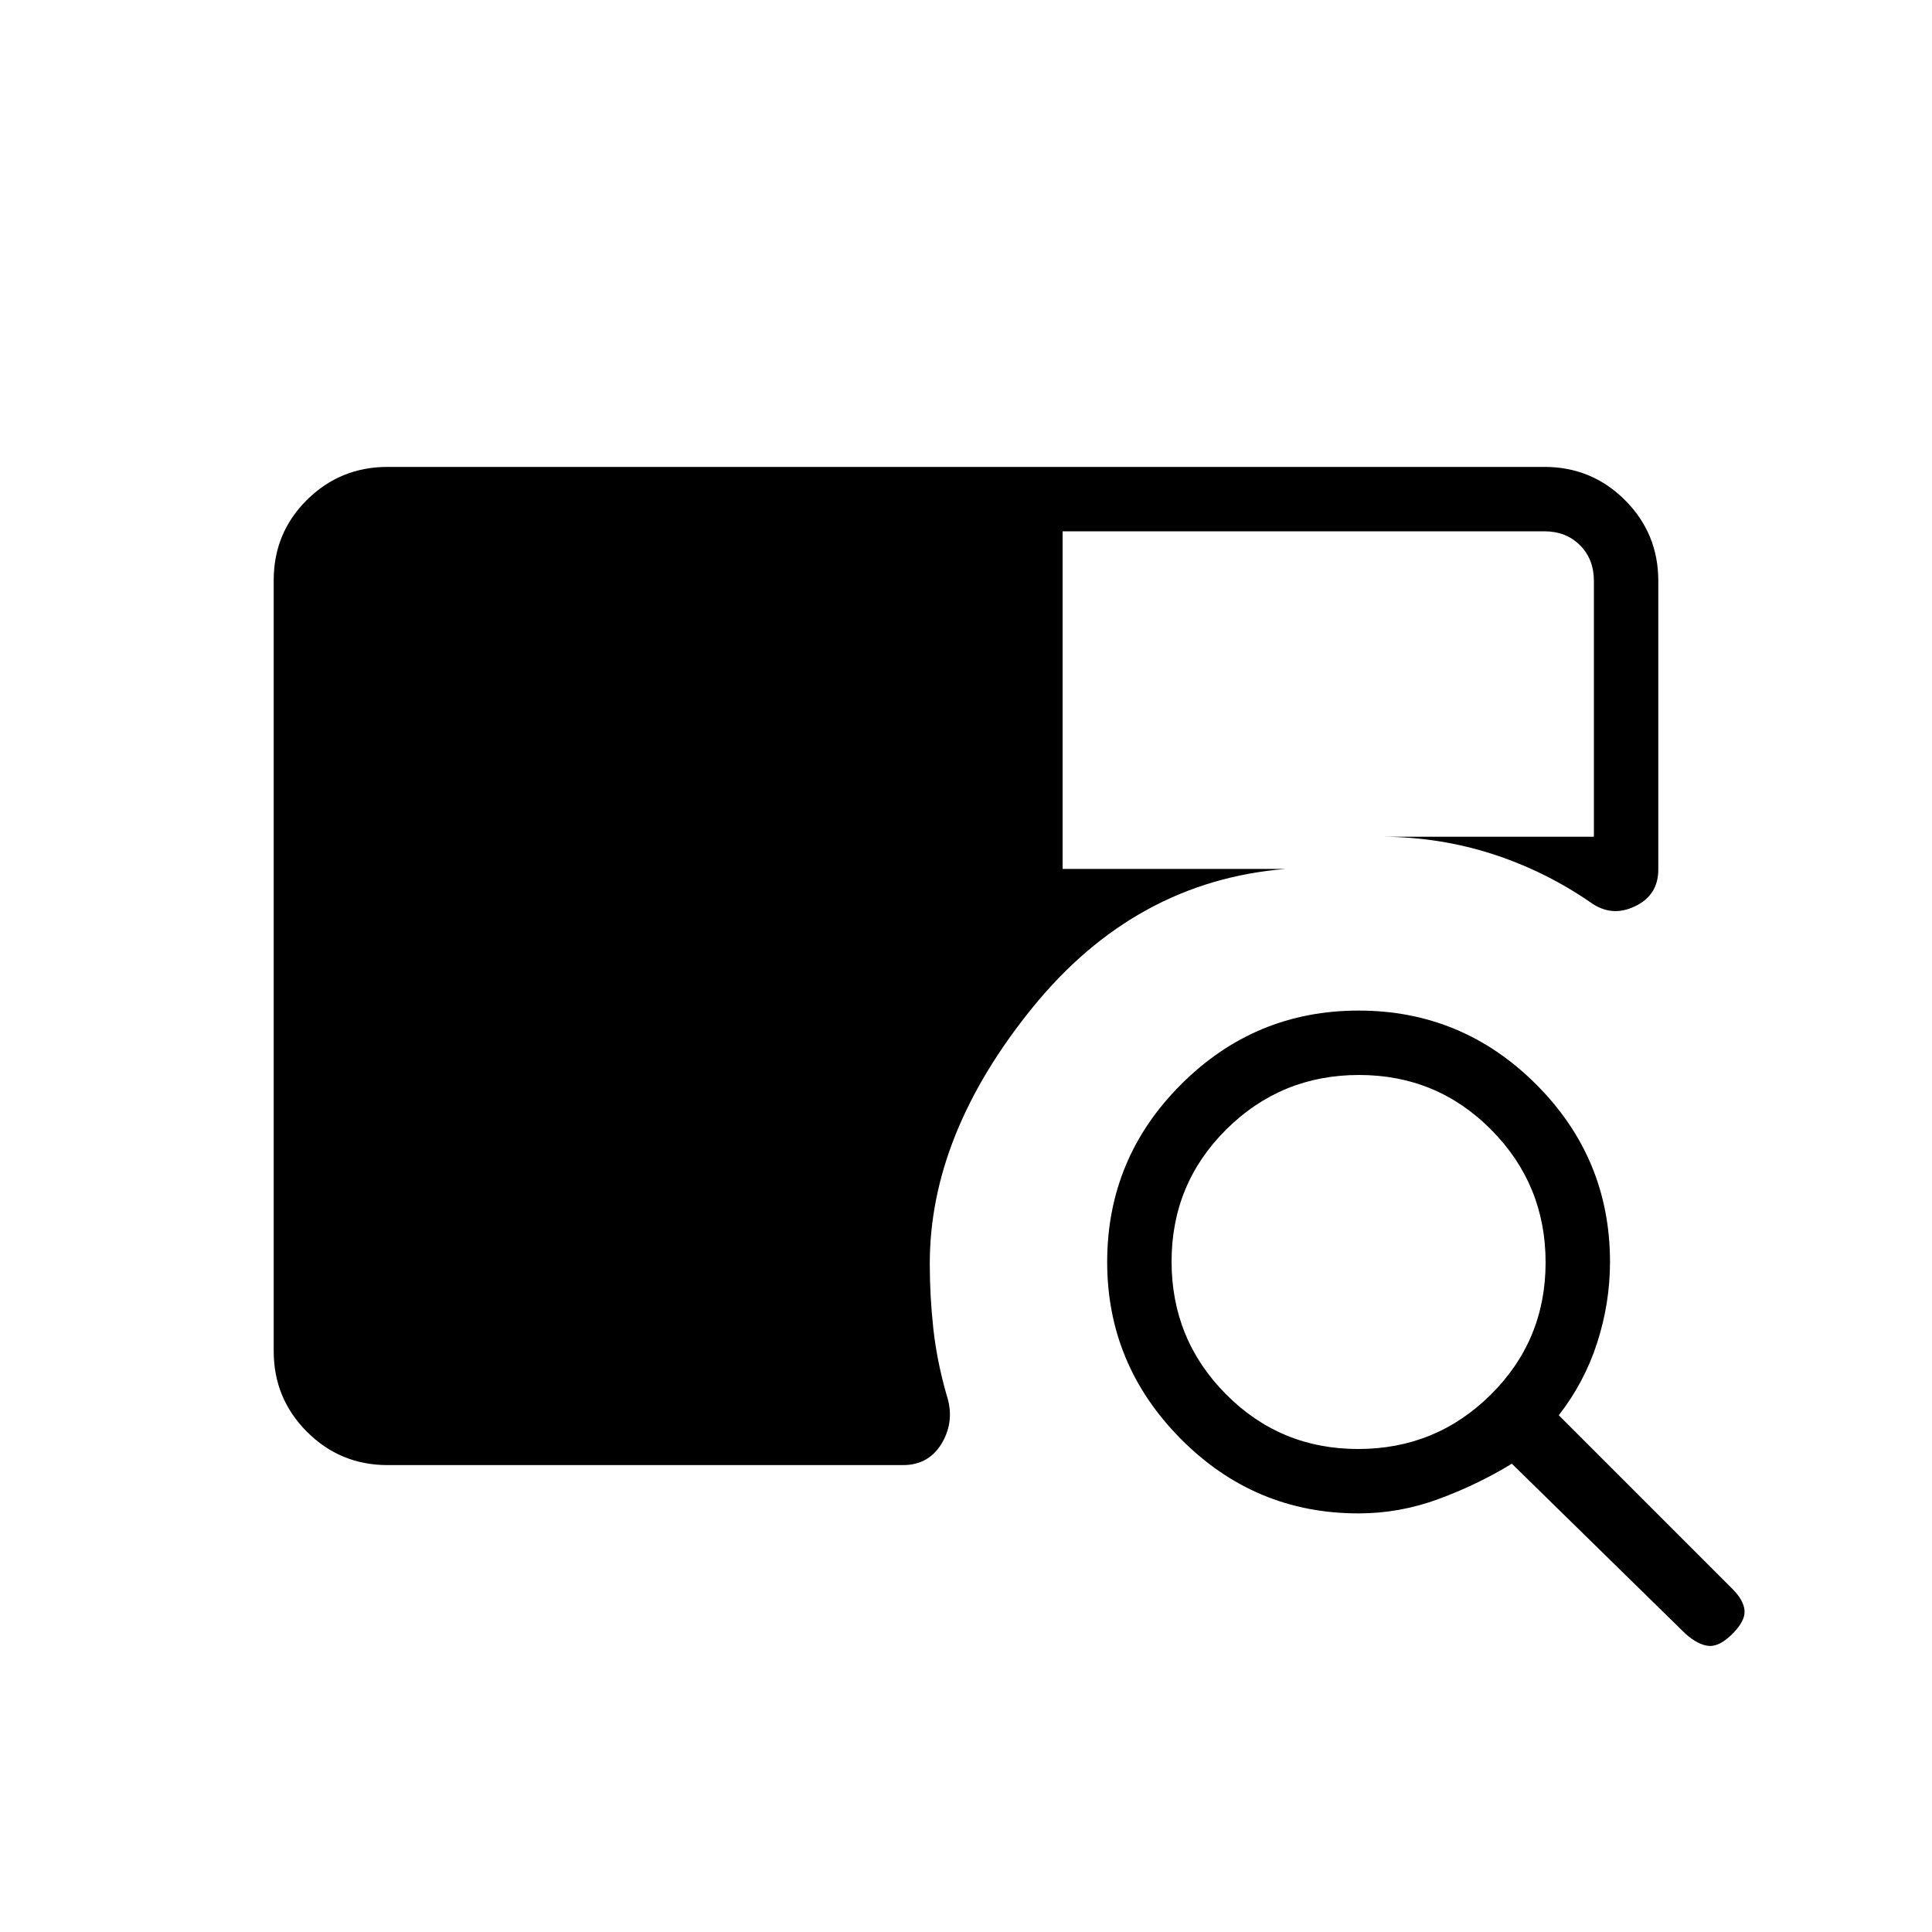 <svg xmlns="http://www.w3.org/2000/svg" height="20" viewBox="0 -960 960 960" width="20"><path d="M192.62-232q-23.55 0-40.09-16.55Q136-265.09 136-288.66v-383.01q0-23.56 16.53-39.95Q169.07-728 192.62-728h574.76q23.55 0 40.09 16.53Q824-694.93 824-671.38v143.46q0 12.77-11.65 18.3-11.66 5.54-22.13-2.06-22.6-15.55-48.6-23.95-25.99-8.39-54.23-8.6H792v-127.15q0-10.77-6.92-17.7-6.93-6.92-17.7-6.92H528v167.77h110.77Q564-522.15 513-459.27q-51 62.89-51 127.12 0 16.23 1.77 32.38 1.77 16.15 6.61 33 4.16 12.69-2.3 23.73Q461.62-232 448.69-232H192.62Zm482.41 24q-51.52 0-88.2-36.92t-36.68-88q0-51.54 36.7-88.23 36.69-36.7 88.23-36.7 51.54 0 88.23 36.68Q800-384.49 800-332.97q0 20.41-6.35 40.11-6.34 19.71-19.11 36.09l86.31 86.31q5.61 5.61 6 10.77.38 5.15-6 11.54-6.39 6.38-11.66 6-5.27-.39-11.65-6l-86.31-84.54q-17.15 10.46-36.47 17.57-19.32 7.12-39.73 7.12Zm-.18-32q38.69 0 65.92-27.01 27.23-27 27.23-65.69 0-38.68-27.01-65.92-27-27.23-65.69-27.23-38.68 0-65.92 27.01-27.23 27-27.23 65.69t27.01 65.92q27 27.23 65.69 27.23Z"/></svg>